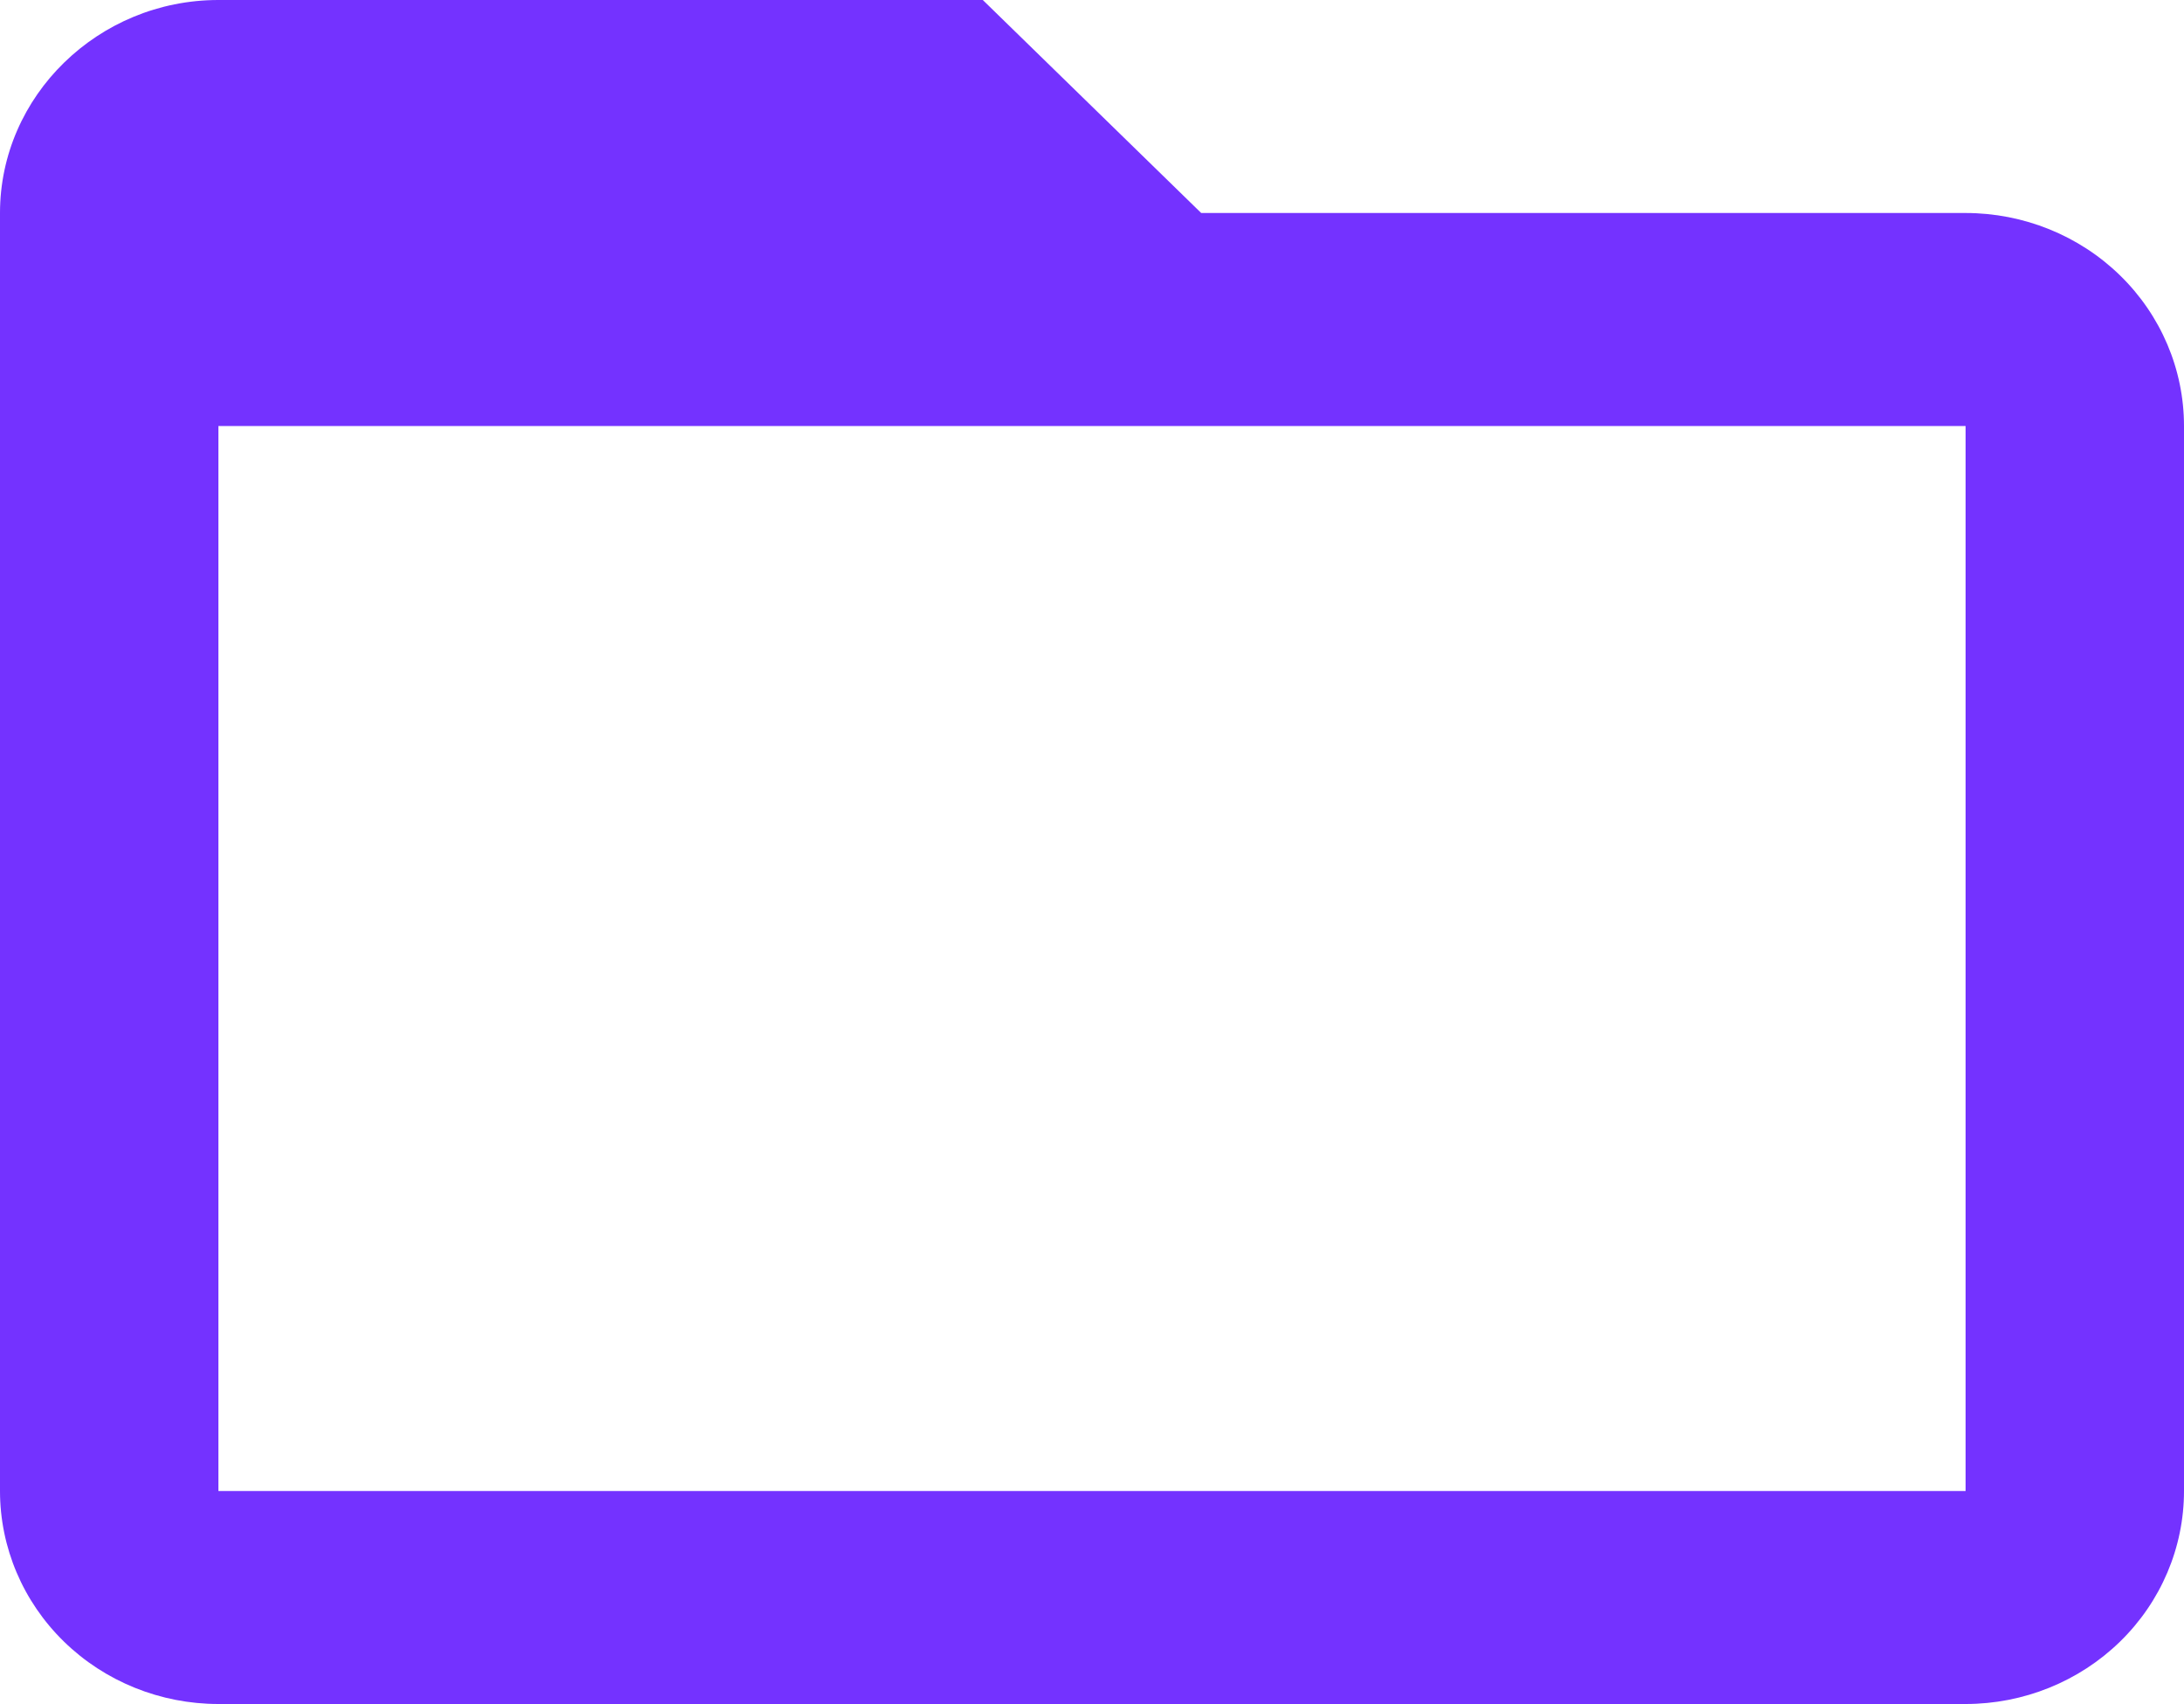 <svg width="150" height="117" viewBox="0 0 150 117" fill="none" xmlns="http://www.w3.org/2000/svg">
<path d="M0 14.625C0 6.581 6.75 0 15 0H67.5L82.5 14.625H135C138.978 14.625 142.794 16.166 145.607 18.909C148.42 21.651 150 25.371 150 29.25V102.375C150 106.254 148.42 109.974 145.607 112.716C142.794 115.459 138.978 117 135 117H15C11.022 117 7.206 115.459 4.393 112.716C1.58 109.974 0 106.254 0 102.375V14.625ZM15 29.25V102.375H135V29.25H15Z" fill="#7432FF"/>
</svg>
